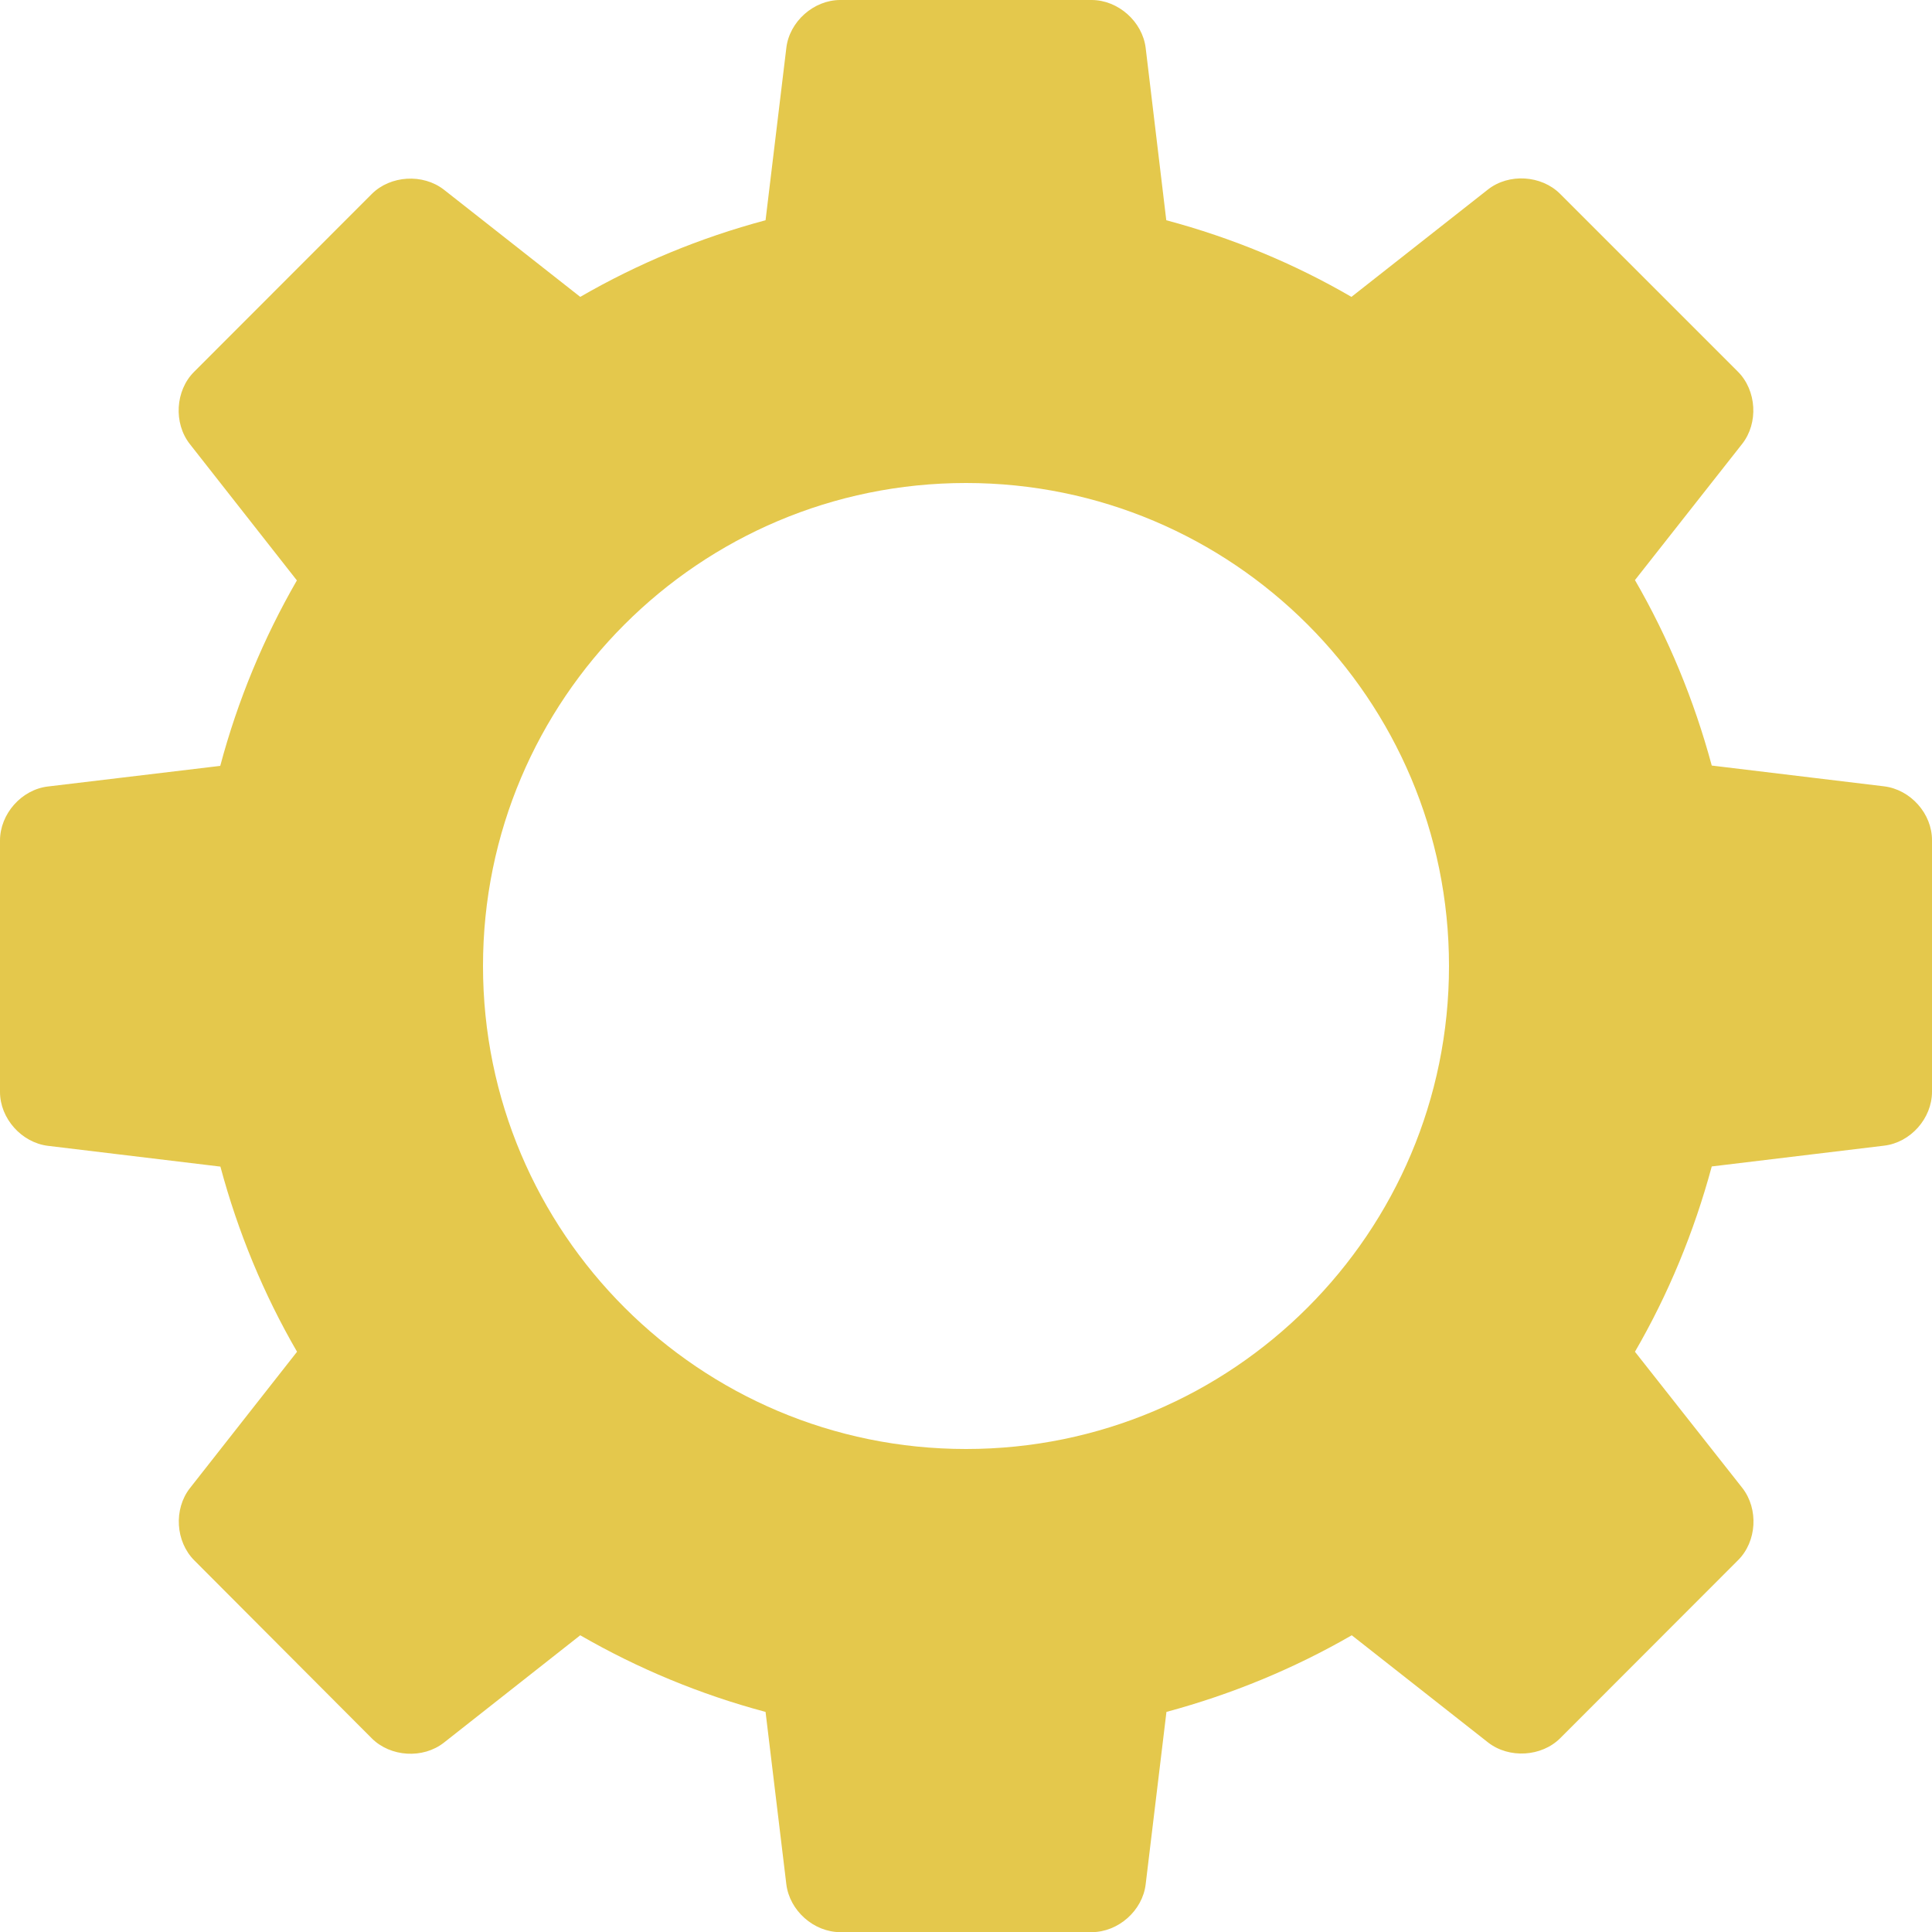 <svg width="12" height="12" viewBox="0 0 12 12" fill="none" xmlns="http://www.w3.org/2000/svg">
<path d="M11.702 4.884L10.632 4.755C10.522 4.347 10.362 3.961 10.155 3.603L10.821 2.757C10.923 2.627 10.911 2.425 10.794 2.308L9.69 1.204C9.574 1.088 9.372 1.075 9.242 1.177L8.394 1.844C8.038 1.637 7.652 1.477 7.244 1.368L7.116 0.298C7.096 0.134 6.945 0 6.78 0H5.219C5.054 0 4.903 0.134 4.884 0.298L4.755 1.368C4.347 1.477 3.96 1.638 3.604 1.844L2.757 1.178C2.627 1.077 2.425 1.089 2.309 1.205L1.205 2.31C1.089 2.426 1.077 2.628 1.179 2.758L1.844 3.605C1.638 3.962 1.477 4.348 1.368 4.757L0.298 4.885C0.134 4.904 0 5.055 0 5.221V6.782C0 6.947 0.134 7.097 0.298 7.117L1.369 7.246C1.478 7.653 1.638 8.039 1.845 8.396L1.179 9.244C1.078 9.374 1.09 9.575 1.207 9.692L2.309 10.797C2.425 10.913 2.627 10.926 2.757 10.824L3.604 10.157C3.961 10.363 4.347 10.524 4.755 10.633L4.884 11.703C4.904 11.867 5.054 12.001 5.22 12.001H6.78C6.946 12.001 7.097 11.867 7.116 11.703L7.245 10.633C7.653 10.523 8.039 10.363 8.396 10.157L9.243 10.823C9.373 10.924 9.575 10.912 9.691 10.796L10.795 9.691C10.912 9.575 10.924 9.373 10.822 9.242L10.155 8.396C10.362 8.039 10.522 7.653 10.632 7.245L11.702 7.116C11.866 7.097 12 6.947 12 6.781V5.22C12.001 5.054 11.867 4.904 11.702 4.884ZM6 9C4.344 9 3 7.657 3 6C3 4.343 4.344 3 6 3C7.657 3 9 4.343 9 6C9 7.657 7.658 9 6 9Z" fill="#E4C84C"/>
</svg>
